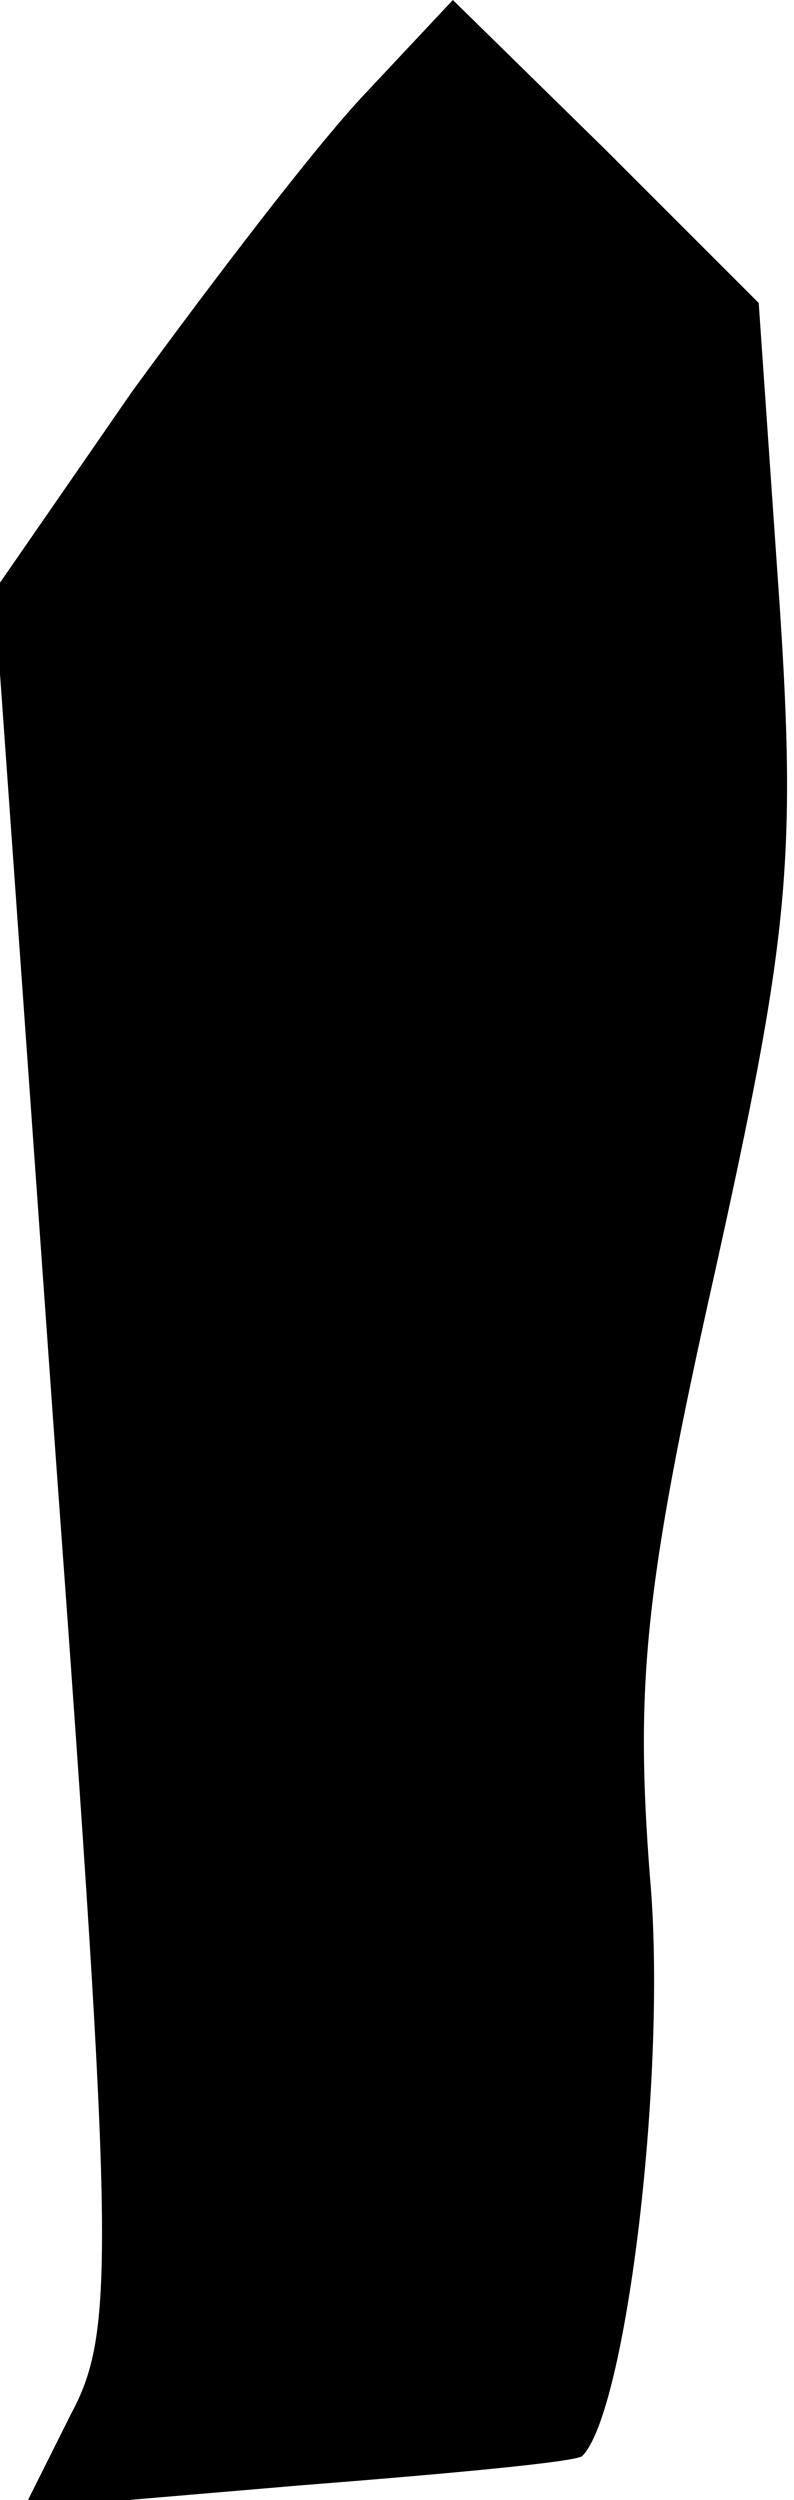 <?xml version="1.0" standalone="no"?>
<!DOCTYPE svg PUBLIC "-//W3C//DTD SVG 20010904//EN"
 "http://www.w3.org/TR/2001/REC-SVG-20010904/DTD/svg10.dtd">
<svg version="1.0" xmlns="http://www.w3.org/2000/svg"
 width="27pt" height="85pt" viewBox="0 0 27 85"
 preserveAspectRatio="xMidYMid meet">
<g transform="translate(0,85) scale(0.1,-0.1)"
fill="#000000" stroke="none">
<path fill="#000000" stroke="none" d="M124 818 c-17 -18 -52 -64 -79 -101
l-47 -68 21 -295 c20 -273 20 -297 5 -325 l-16 -32 94 8 c51 4 94 8 96 10 15
15 29 131 23 197 -5 65 -2 98 22 205 25 113 28 140 22 229 l-7 101 -52 52 -52
51 -30 -32z"/>
</g>
</svg>
